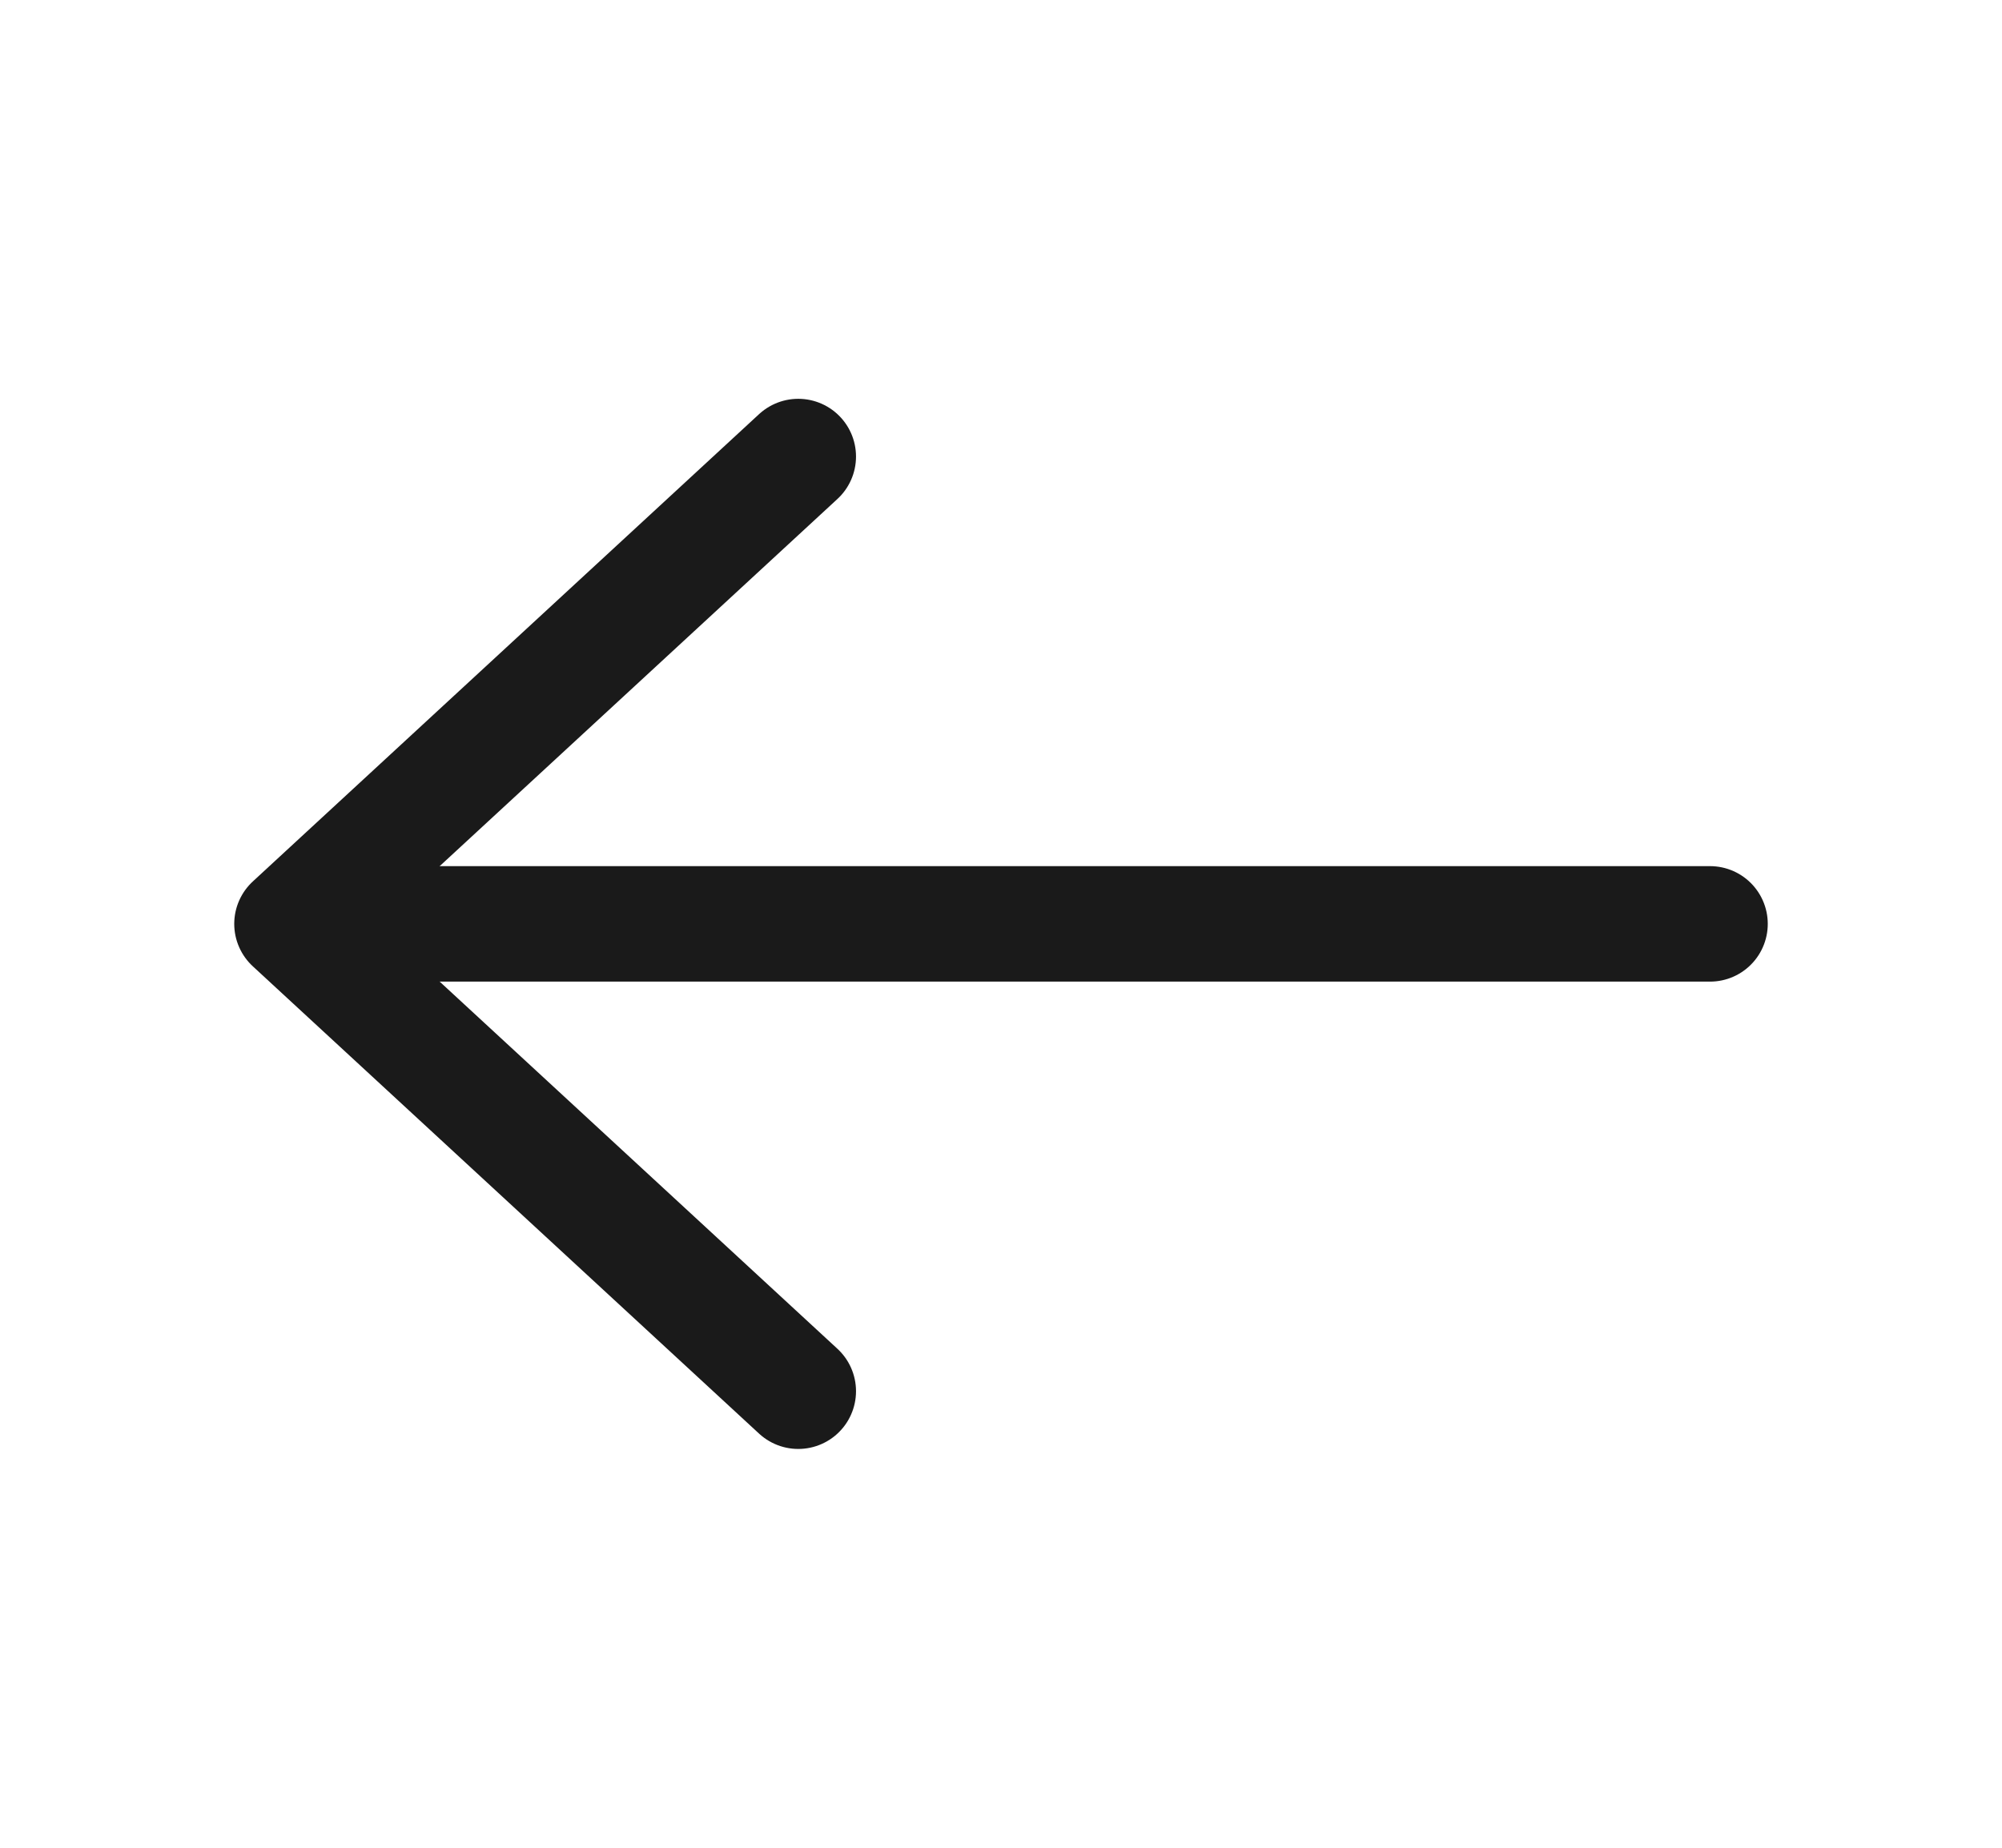 <svg width="26" height="24" viewBox="0 0 26 24" fill="none" xmlns="http://www.w3.org/2000/svg">
<path d="M10.367 5.93L3.792 12L10.367 18.07" stroke="#1A1A1A" stroke-width="1.5" stroke-miterlimit="10" stroke-linecap="round" stroke-linejoin="round"/>
<path d="M22.208 12H3.976" stroke="#1A1A1A" stroke-width="1.5" stroke-miterlimit="10" stroke-linecap="round" stroke-linejoin="round"/>
</svg>
